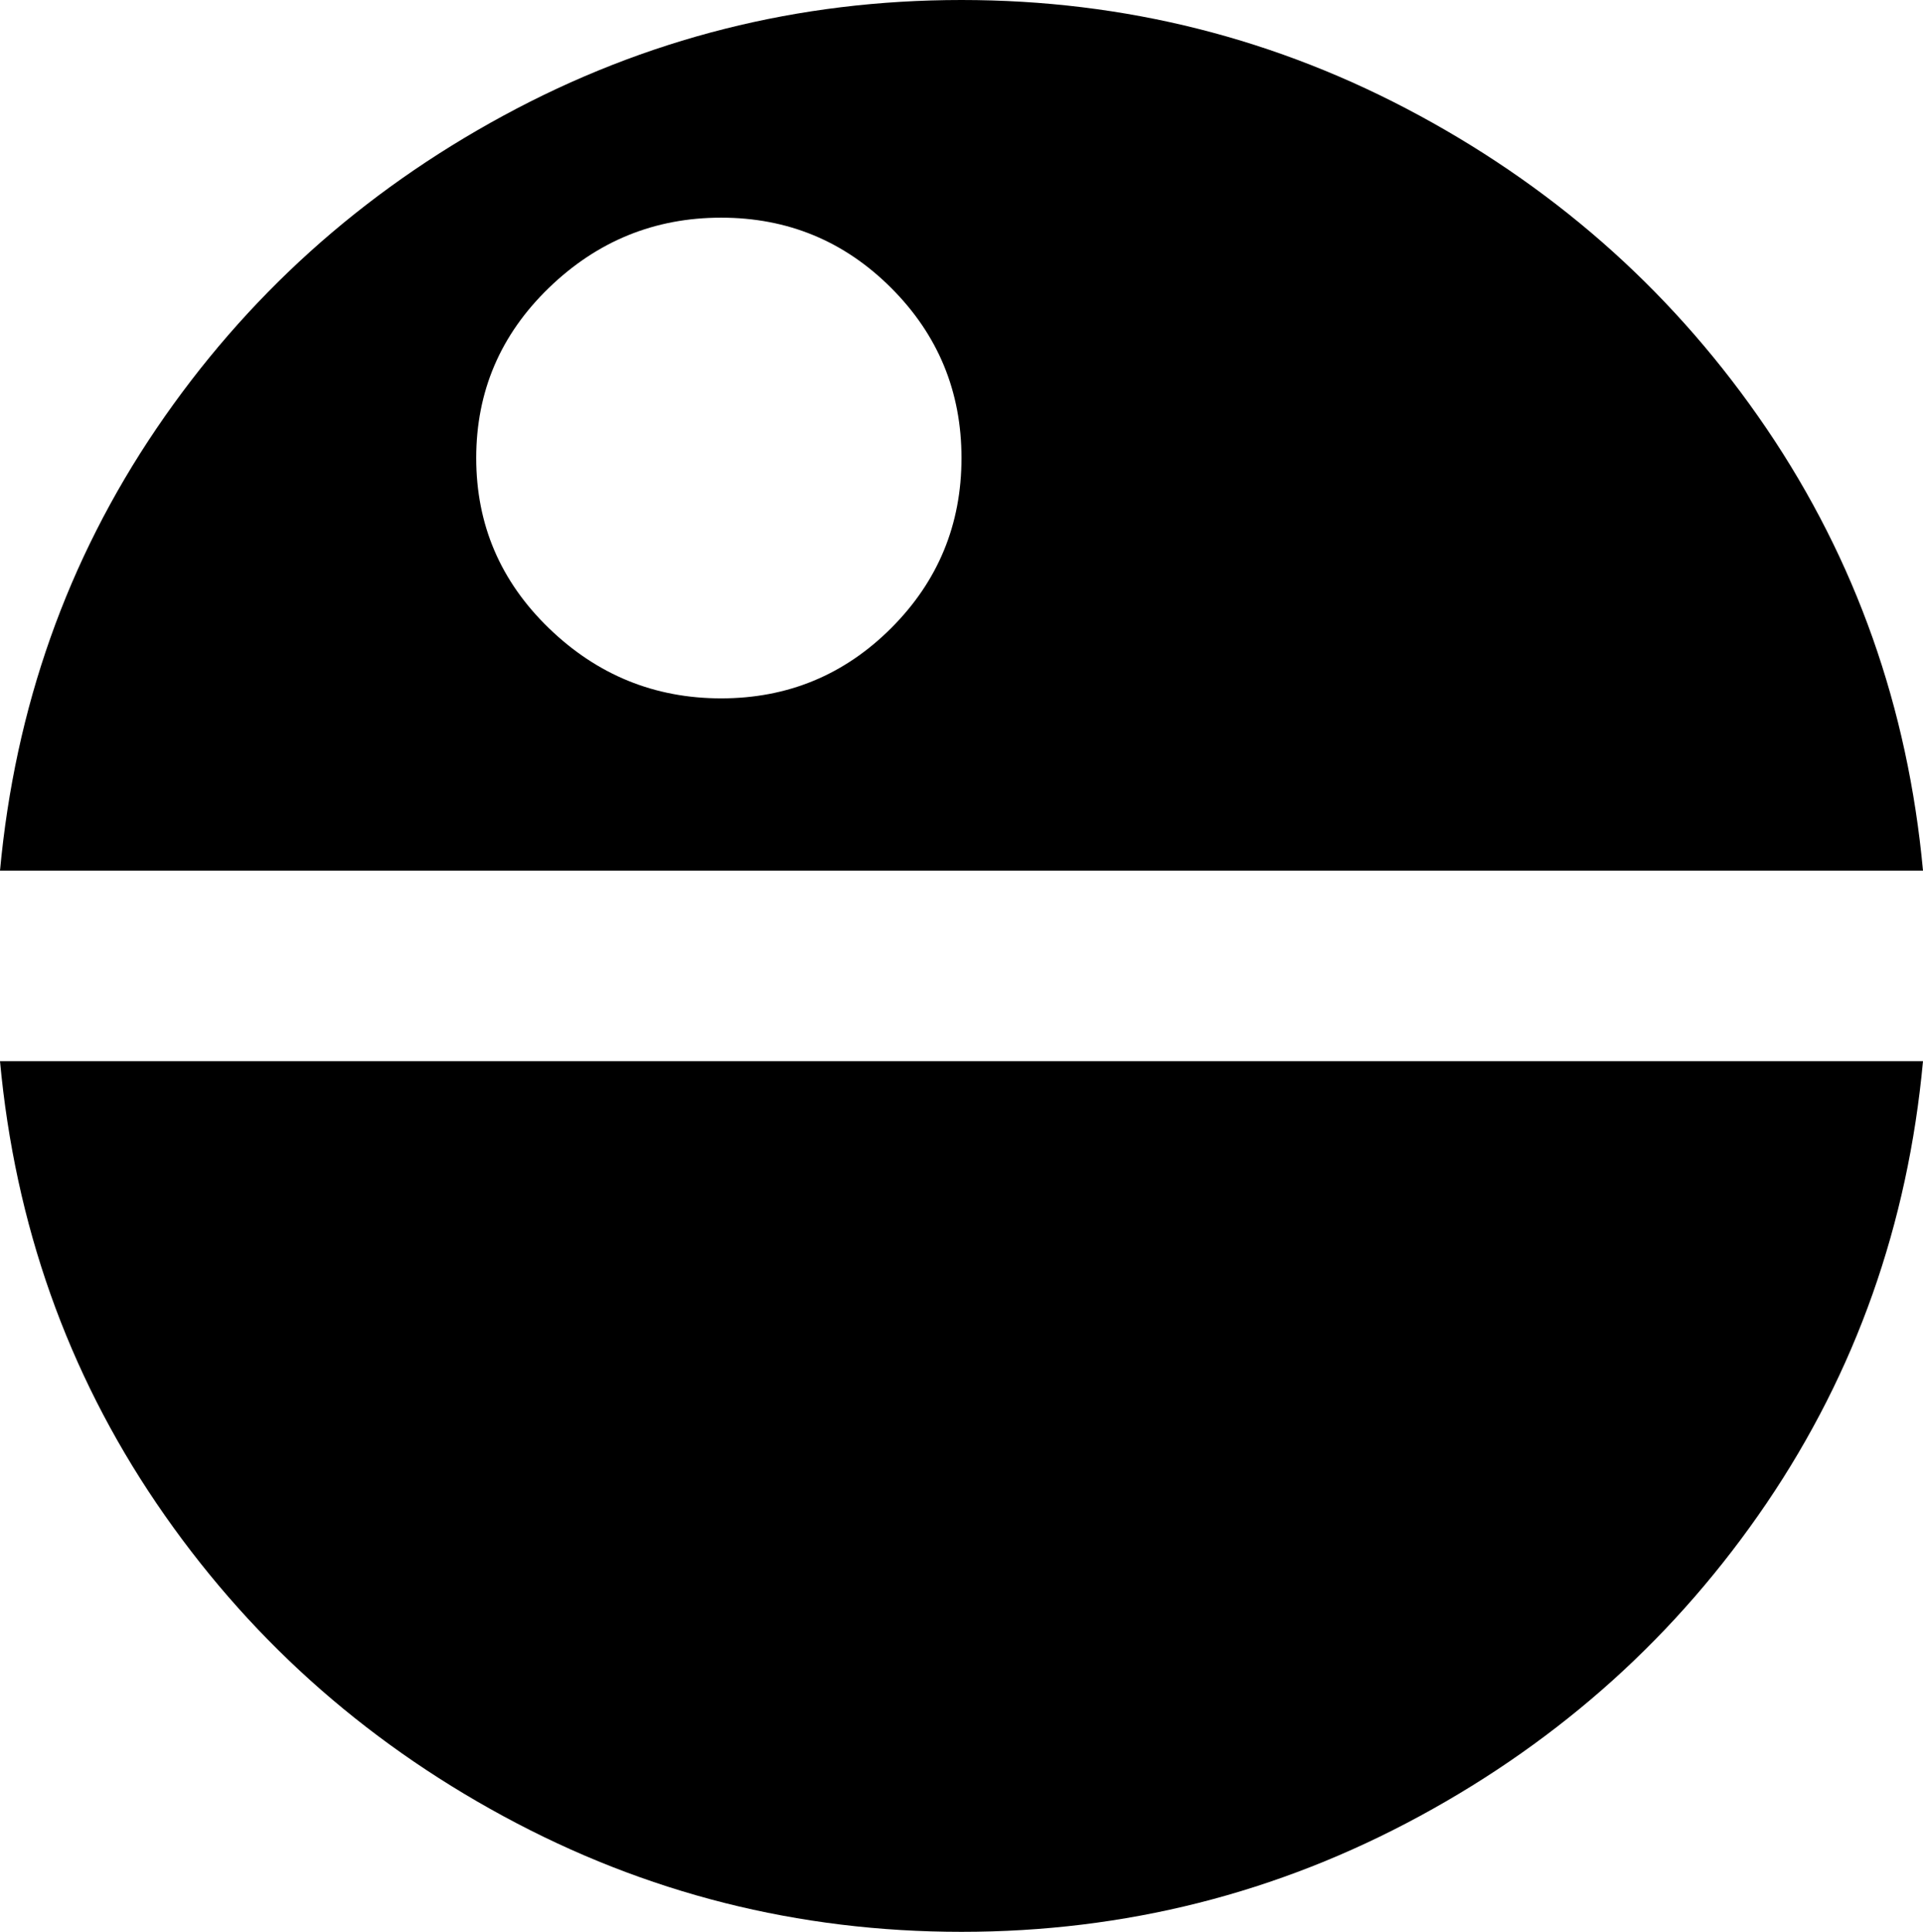 <svg xmlns="http://www.w3.org/2000/svg" viewBox="44 -21 424 426">
      <g transform="scale(1 -1) translate(0 -384)">
        <path d="M44 171H468Q463 117 433.5 73.5Q404 30 357.0 4.5Q310 -21 256.0 -21.0Q202 -21 155.0 4.5Q108 30 78.5 73.5Q49 117 44 171ZM468 213H44Q49 267 78.5 310.5Q108 354 155.0 379.5Q202 405 256.0 405.0Q310 405 357.0 379.5Q404 354 433.5 310.5Q463 267 468 213ZM256 304Q256 326 240.5 341.5Q225 357 203.0 357.0Q181 357 165.0 341.5Q149 326 149.0 304.0Q149 282 165.0 266.5Q181 251 203.0 251.0Q225 251 240.5 266.5Q256 282 256 304Z" />
      </g>
    </svg>